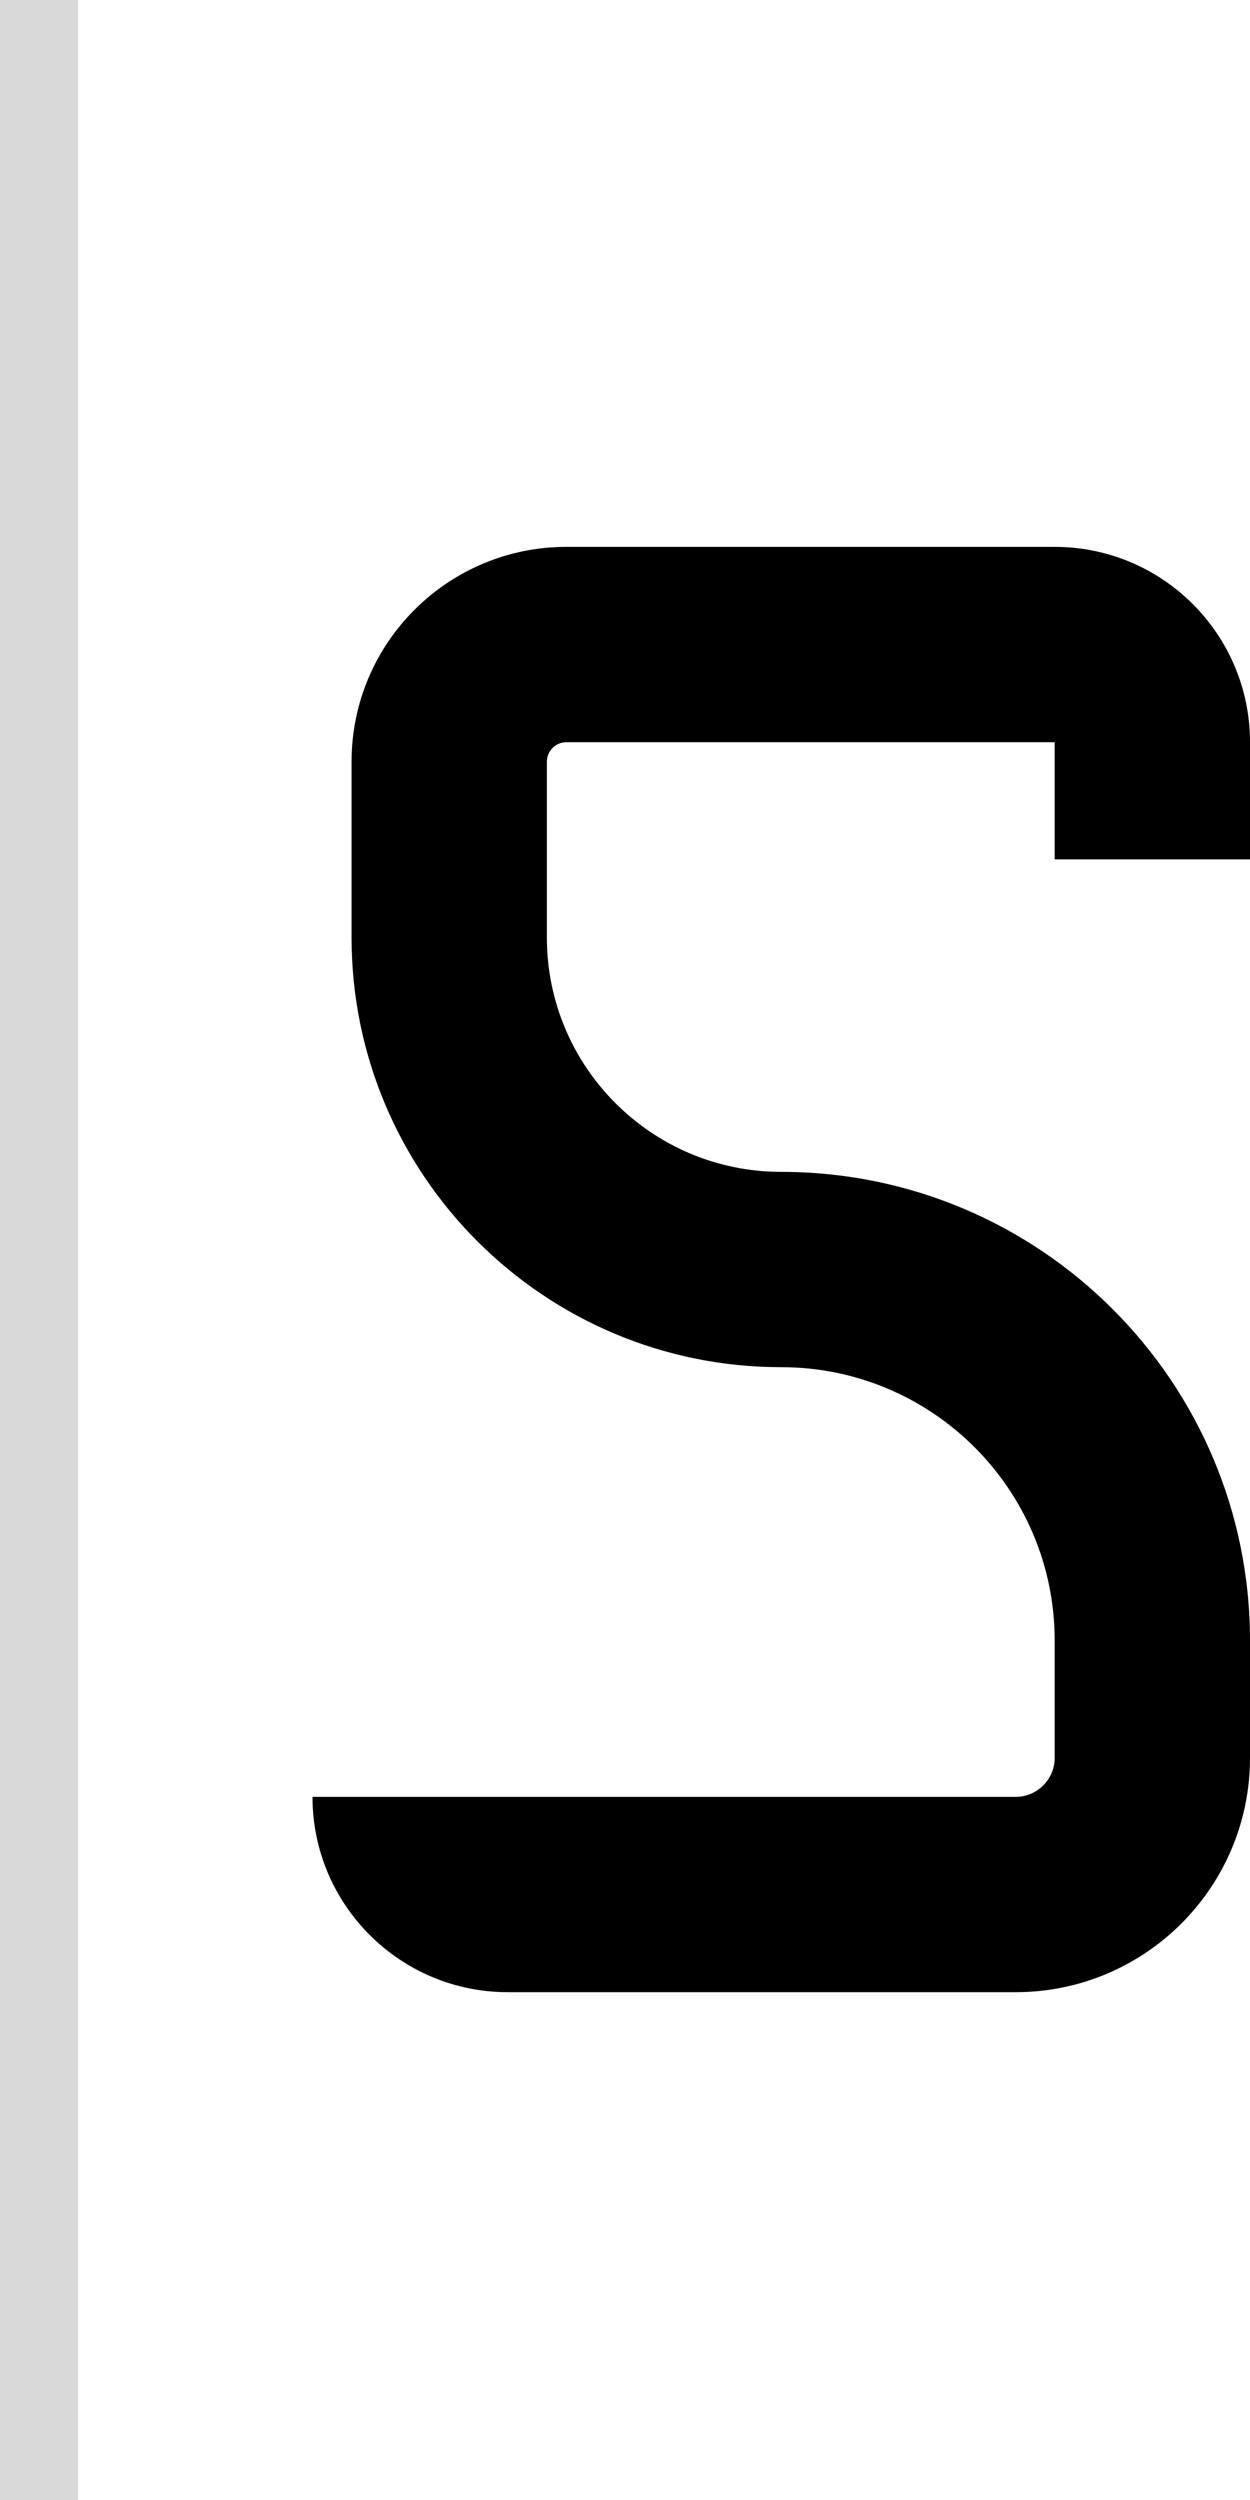 <svg width="32" height="64" viewBox="0 0 32 64" fill="none" xmlns="http://www.w3.org/2000/svg">
<path d="M14.5 14C11.462 14 9 16.462 9 19.5V24C9 30.075 13.925 35 20 35C23.866 35 27 38.134 27 42V45C27 45.552 26.552 46 26 46H8C8 48.761 10.239 51 13 51H26C29.314 51 32 48.314 32 45V42C32 35.373 26.627 30 20 30C16.686 30 14 27.314 14 24V19.5C14 19.224 14.224 19 14.5 19H27V22H32V19C32 16.239 29.761 14 27 14H14.5Z" fill="black"/>
<rect width="2" height="64" fill="#D9D9D9"/>
</svg>
